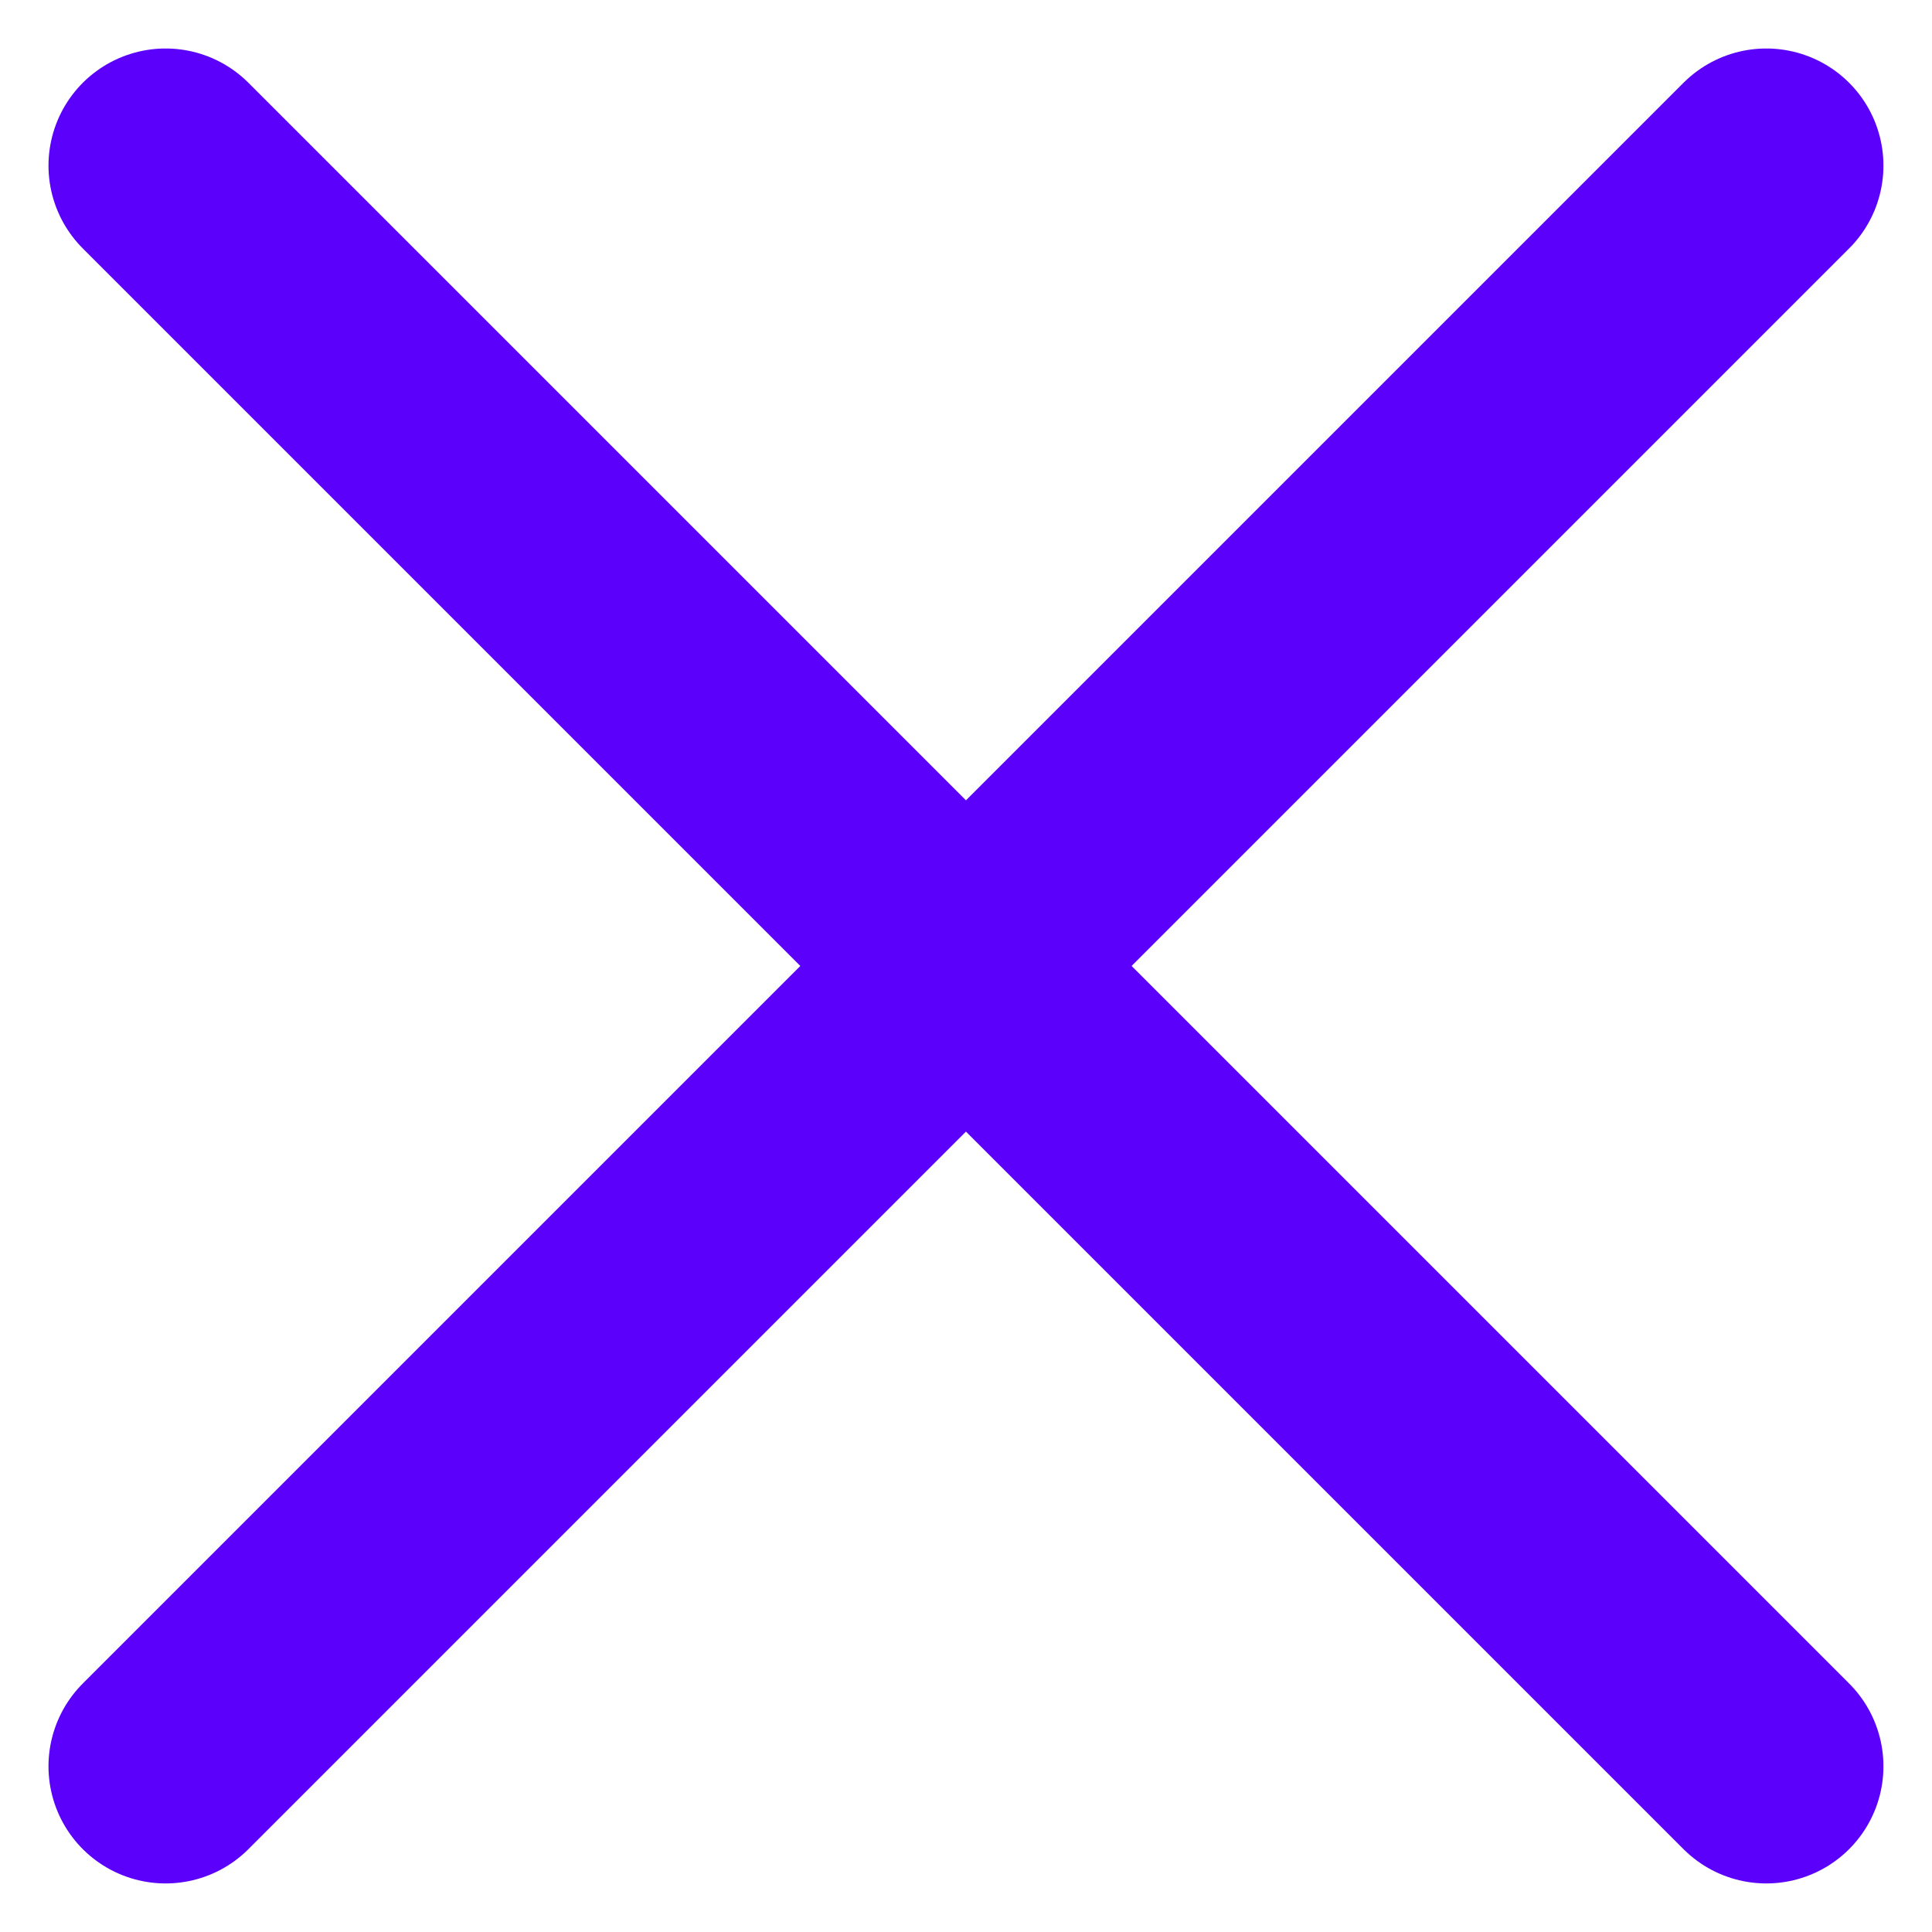 <svg xmlns="http://www.w3.org/2000/svg" width="24.743" height="24.743" viewBox="0 0 24.743 24.743">
  <path id="close-outline" d="M164.5,164.5,144,144m20.5,0L144,164.5" transform="translate(-141.879 -141.879)" fill="none" stroke="#5b00fb" stroke-linecap="round" stroke-linejoin="round" stroke-width="3"/>
</svg>
